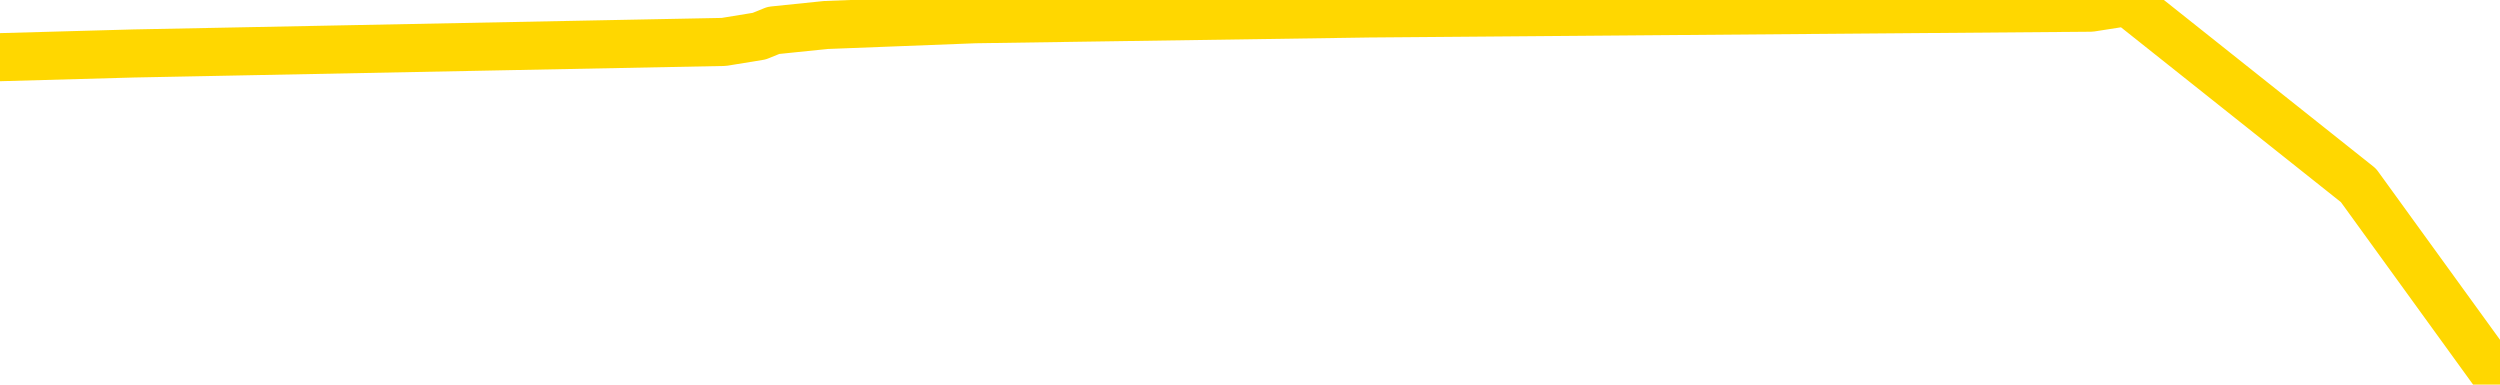 <svg xmlns="http://www.w3.org/2000/svg" version="1.1" viewBox="0 0 6500 1000">
	<path fill="none" stroke="gold" stroke-width="125" stroke-linecap="round" stroke-linejoin="round" d="M0 10450  L-415269 10450 L-412665 10435 L-410997 10420 L-392667 10390 L-392497 10360 L-385339 10330 L-385306 10330 L-371875 10315 L-368953 10330 L-355612 10285 L-351443 10226 L-350283 10151 L-349664 10076 L-347652 10032 L-343881 10002 L-343281 9972 L-342952 9942 L-342739 9912 L-342197 9883 L-340959 9763 L-339780 9644 L-336916 9524 L-336394 9405 L-331538 9375 L-328601 9345 L-328558 9316 L-328249 9286 L-327998 9256 L-325403 9226 L-321147 9226 L-321129 9226 L-319892 9226 L-318015 9226 L-316062 9196 L-315114 9166 L-314843 9136 L-314533 9122 L-314435 9107 L-313604 9107 L-311574 9122 L-311283 8987 L-309137 8928 L-308981 8838 L-305325 8749 L-305074 8793 L-304975 8778 L-304458 8823 L-302307 8898 L-301378 8972 L-299852 9047 L-298613 9047 L-297066 9032 L-294104 9002 L-292983 8972 L-292673 8943 L-291462 8928 L-288456 9092 L-288436 9077 L-288089 9062 L-287875 9047 L-287749 8838 L-287508 8808 L-287470 8778 L-287450 8749 L-287431 8719 L-287372 8689 L-287313 8659 L-287295 8629 L-286852 8599 L-285613 8569 L-284067 8540 L-280679 8510 L-274953 8495 L-274751 8480 L-273116 8465 L-271394 8450 L-269962 8435 L-269729 8420 L-269014 8405 L-262882 8390 L-262514 8361 L-262360 8331 L-261781 8301 L-261489 8271 L-260521 8241 L-260212 8211 L-259613 8182 L-258006 8182 L-257271 8182 L-256962 8196 L-256193 8196 L-254157 8167 L-253732 8137 L-252919 8122 L-245491 8092 L-244968 8062 L-244794 8032 L-244059 8002 L-242491 7973 L-242086 7958 L-239861 7928 L-238913 7913 L-238488 7898 L-238158 7898 L-237114 7883 L-235006 7853 L-234753 7823 L-234135 7794 L-233322 7779 L-231214 7749 L-231165 7719 L-229237 7689 L-228912 7659 L-228777 7629 L-228273 7615 L-226861 7585 L-226358 7525 L-225836 7480 L-222276 7421 L-221541 7361 L-219116 7361 L-217827 7331 L-217420 7316 L-214268 7316 L-214113 7316 L-214092 7331 L-213726 7331 L-212468 7346 L-211753 7361 L-210863 7361 L-210456 7361 L-209527 7361 L-208419 7346 L-208115 7406 L-201866 7435 L-200919 7465 L-199293 7495 L-198791 7510 L-195116 7525 L-194283 7540 L-190330 7555 L-188918 7510 L-186429 7480 L-185752 7450 L-185714 7435 L-184843 7435 L-181632 7421 L-178769 7406 L-177801 7391 L-176679 7361 L-176660 7331 L-175035 7301 L-174571 7256 L-174479 7242 L-168110 7227 L-167161 7212 L-164704 7197 L-163832 7167 L-162596 7152 L-160595 7137 L-160197 7107 L-158761 7077 L-156735 7062 L-156521 7033 L-155341 7018 L-153833 7003 L-153813 6988 L-151800 6973 L-150931 6943 L-150060 6928 L-149475 6898 L-148938 6868 L-148280 6839 L-147042 6809 L-146482 6794 L-145301 6779 L-144063 6764 L-144024 6749 L-143638 6734 L-143096 6704 L-142322 6689 L-141200 6675 L-139111 6645 L-138777 6615 L-138492 6585 L-137563 6570 L-137080 6540 L-136344 6525 L-132713 6510 L-131586 6495 L-131431 6481 L-130405 6451 L-126690 6436 L-125473 6406 L-123654 6376 L-120869 6361 L-120307 6331 L-116419 6331 L-113943 6316 L-112608 6316 L-112104 6301 L-111621 6287 L-108932 6287 L-105160 6287 L-102703 6287 L-101523 6287 L-100884 6272 L-98524 6242 L-98447 6227 L-97400 6212 L-97306 6182 L-96803 6182 L-96358 6182 L-96300 6182 L-96086 6182 L-93127 6152 L-90419 6137 L-90264 6122 L-86744 6108 L-86221 6078 L-85253 6048 L-84904 6033 L-83861 6003 L-82932 5973 L-82506 5958 L-80997 5958 L-80030 5943 L-80012 5928 L-78116 4839 L-78000 3720 L-77952 2616 L-77927 1512 L-74923 1497 L-72892 1467 L-71132 1452 L-70764 1437 L-70319 1407 L-69952 1393 L-69538 1363 L-67553 1348 L-67340 1348 L-67185 1333 L-65580 1333 L-64458 1318 L-63510 1303 L-62252 1273 L-60608 1258 L-59428 1228 L-52839 1213 L-52792 1199 L-52386 1184 L-51341 1169 L-51206 1154 L-49523 1124 L-49503 1109 L-48167 1079 L-46930 1064 L-46776 1049 L-46402 1019 L-46196 1005 L-45886 990 L-45113 960 L-42791 945 L-42133 930 L-40006 915 L-38283 900 L-38090 870 L-35536 855 L-35260 826 L-35072 796 L-34239 781 L-33467 766 L-32769 751 L-27768 751 L-27392 721 L-23139 706 L-22652 2183 L-22633 2183 L-22554 2168 L-22479 2153 L-22459 632 L-21646 617 L-20892 587 L-19673 572 L-18241 572 L-18145 557 L-17971 557 L-17616 527 L-16307 512 L-14450 497 L-12747 467 L-12245 452 L-11979 438 L-11586 423 L-11452 408 L-10542 393 L-10166 378 L-9237 378 L-8898 363 L-8859 363 L-8821 348 L-6905 348 L-6732 333 L-5203 333 L-4875 318 L-4759 303 L-4352 273 L-4003 259 L-2360 229 L-1809 214 L-1566 199 L-1024 184 L-193 154 L348 139 L1882 109 L1974 94 L2011 79 L2147 65 L2535 50 L3559 35 L5436 20 L5532 5 L6132 482 L6500 990" />
</svg>
